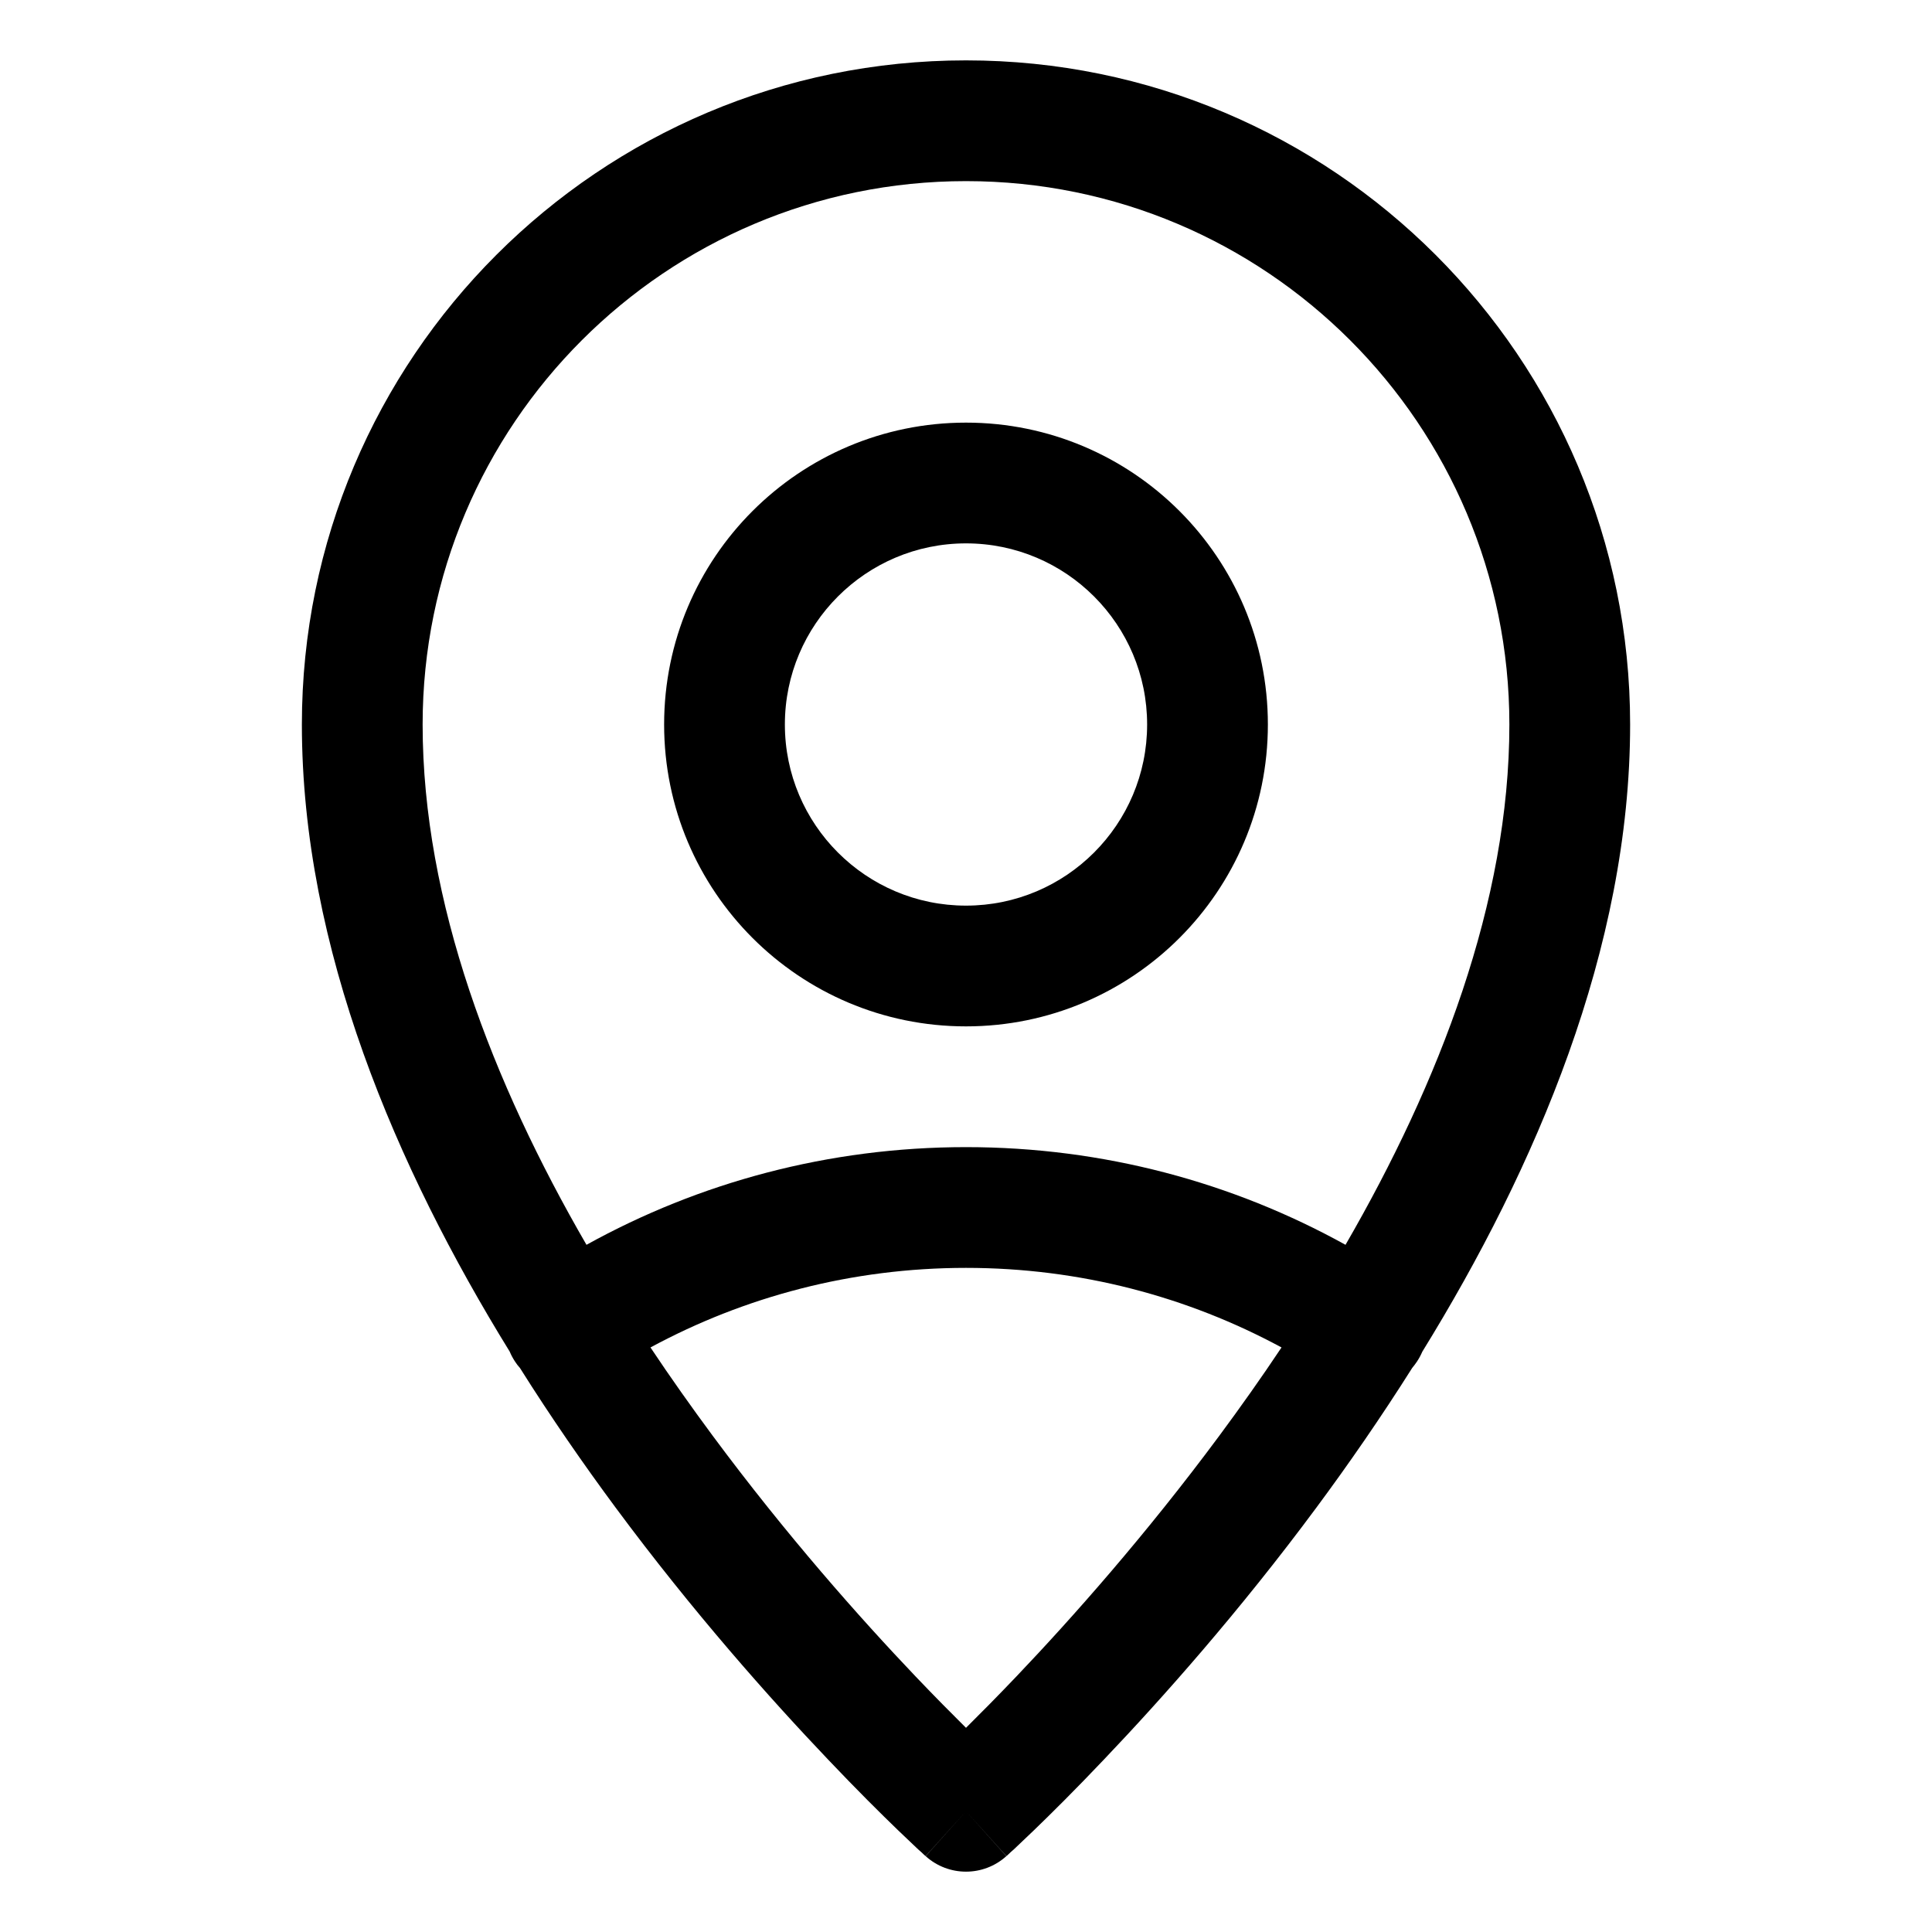 <svg width="16" height="16" viewBox="0 0 16 16" fill="none" xmlns="http://www.w3.org/2000/svg">
<path fill-rule="evenodd" clip-rule="evenodd" d="M8 1.5C5.515 1.5 3.5 3.515 3.5 6C3.5 7.47 4.081 8.969 4.857 10.309C5.789 9.793 6.861 9.5 8 9.5C9.139 9.5 10.211 9.793 11.143 10.309C11.918 8.969 12.5 7.47 12.5 6C12.5 3.515 10.485 1.5 8 1.5ZM4.266 11.277C4.248 11.25 4.233 11.222 4.221 11.193C3.284 9.674 2.5 7.854 2.5 6C2.5 2.962 4.962 0.5 8 0.5C11.038 0.5 13.5 2.962 13.5 6C13.5 7.854 12.716 9.675 11.779 11.194C11.767 11.222 11.752 11.25 11.734 11.277C11.722 11.295 11.709 11.312 11.695 11.329C11.436 11.739 11.168 12.126 10.902 12.485C10.262 13.349 9.622 14.068 9.143 14.571C8.904 14.823 8.703 15.022 8.562 15.158C8.491 15.226 8.435 15.278 8.397 15.315C8.377 15.332 8.362 15.346 8.352 15.356L8.34 15.367L8.336 15.37L8.335 15.371L8.335 15.371C8.335 15.371 8.334 15.372 8 15C7.666 15.372 7.665 15.371 7.665 15.371L7.665 15.371L7.664 15.37L7.66 15.367L7.648 15.356C7.638 15.346 7.623 15.332 7.603 15.315C7.565 15.278 7.509 15.226 7.438 15.158C7.297 15.022 7.096 14.823 6.857 14.571C6.378 14.068 5.738 13.349 5.098 12.485C4.833 12.127 4.564 11.739 4.306 11.329C4.291 11.313 4.278 11.295 4.266 11.277ZM8 15L8.334 15.372C8.144 15.543 7.856 15.543 7.666 15.372L8 15ZM10.098 11.89C10.272 11.655 10.445 11.411 10.613 11.159C9.836 10.739 8.946 10.5 8 10.5C7.054 10.5 6.164 10.739 5.387 11.159C5.555 11.411 5.728 11.655 5.902 11.89C6.512 12.713 7.122 13.4 7.581 13.882C7.742 14.051 7.884 14.194 8 14.309C8.116 14.194 8.258 14.051 8.419 13.882C8.878 13.4 9.488 12.713 10.098 11.89ZM6.5 6C6.5 5.172 7.172 4.5 8 4.5C8.828 4.5 9.5 5.172 9.5 6C9.5 6.828 8.828 7.5 8 7.5C7.172 7.5 6.5 6.828 6.5 6ZM8 3.5C6.619 3.5 5.5 4.619 5.5 6C5.5 7.381 6.619 8.5 8 8.5C9.381 8.5 10.5 7.381 10.5 6C10.5 4.619 9.381 3.5 8 3.5Z" fill="currentColor"/>
</svg>
